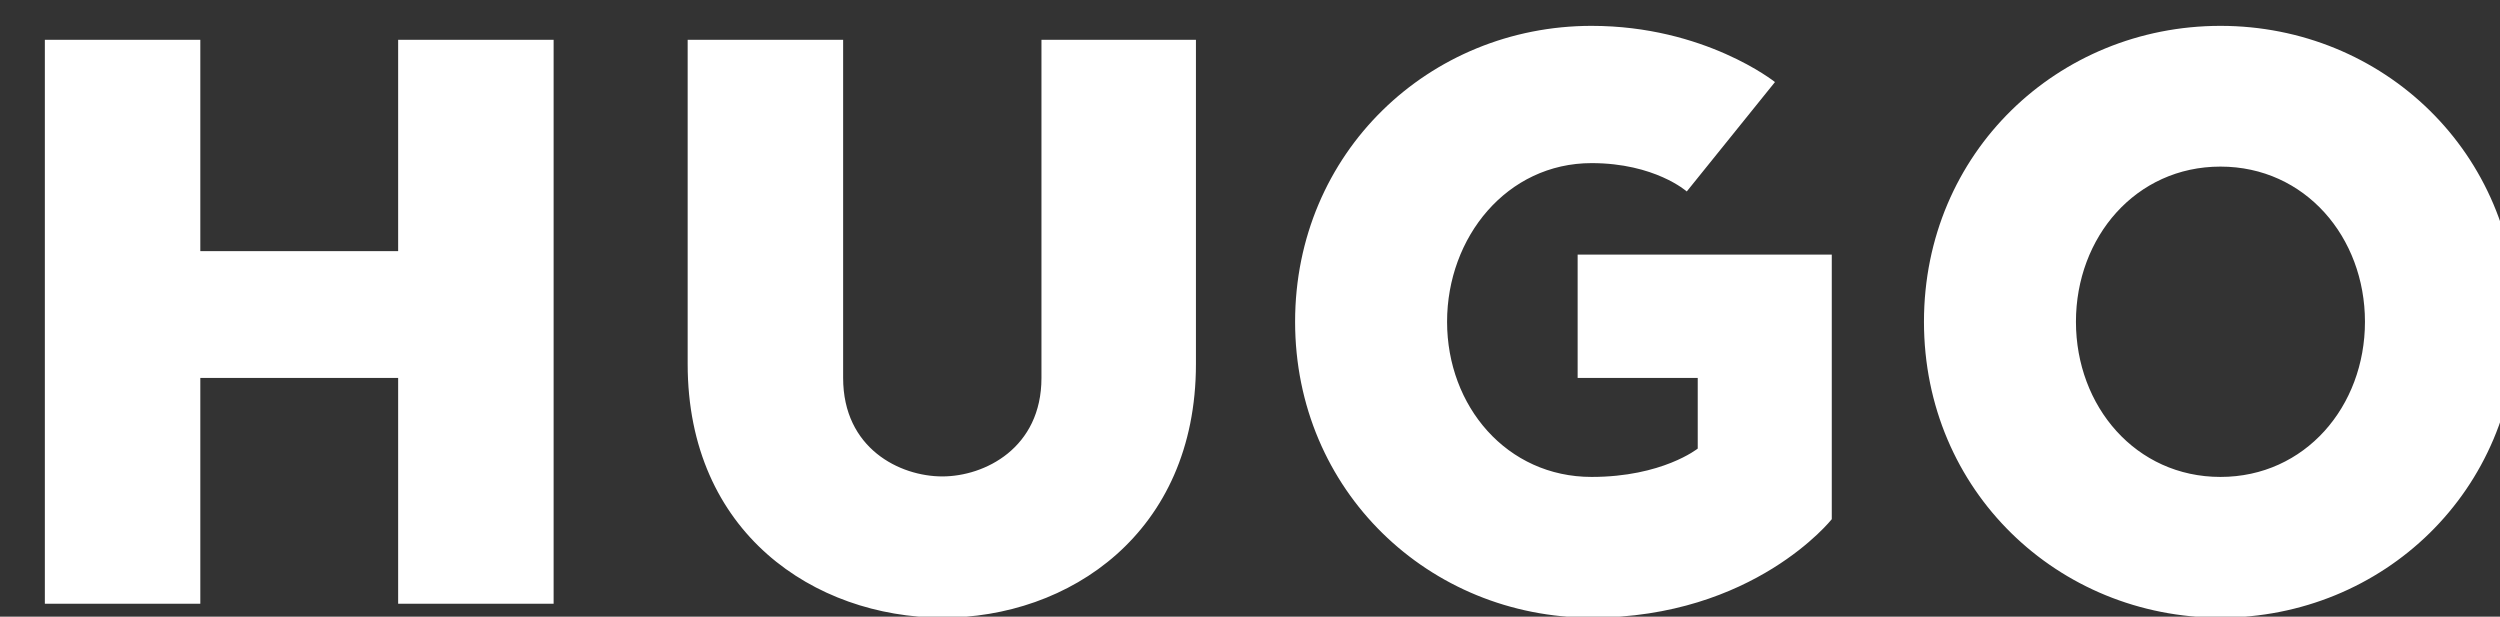 <svg width="300" height="74" xmlns="http://www.w3.org/2000/svg" xmlns:xlink="http://www.w3.org/1999/xlink" xml:space="preserve" overflow="hidden"><rect width="100%" height="100%" fill="#333333" stroke="none"/><defs><clipPath id="clip0"><rect x="0" y="0" width="300" height="74"/></clipPath><clipPath id="clip1"><rect x="0" y="0" width="300" height="74"/></clipPath></defs><g clip-path="url(#clip0)"><g clip-path="url(#clip1)"><path d="M47.682 4.774 47.682 30.137 23.99 30.137 23.99 4.774 5.371 4.774 5.371 72.448 23.99 72.448 23.99 45.355 47.682 45.355 47.682 72.448 66.302 72.448 66.302 4.774ZM112.79 74.119C97.573 74.06 82.355 63.974 82.355 43.684L82.355 4.774 100.974 4.774 100.974 45.355C100.974 53.829 107.777 57.171 112.85 57.171 117.923 57.171 124.726 53.769 124.726 45.355L124.726 4.774 143.226 4.774 143.226 43.684C143.226 63.974 128.008 74.179 112.79 74.119ZM190.61 74.119C171.155 74.119 155.102 58.902 155.102 38.611 155.102 18.321 171.155 3.103 190.61 3.103 204.156 3.103 212.571 9.847 212.571 9.847L202.008 22.976C202.008 22.976 198.189 19.574 190.61 19.574 180.465 19.574 173.303 28.466 173.303 38.611 173.303 48.757 180.465 57.231 190.61 57.231 199.084 57.231 203.321 53.829 203.321 53.829L203.321 45.355 188.939 45.355 188.939 30.555 219.374 30.555 219.374 62.303C219.374 62.303 210.065 74.119 190.61 74.119ZM265.923 19.992C255.777 19.992 248.616 28.466 248.616 38.611 248.616 48.757 255.777 57.231 265.923 57.231 276.068 57.231 283.229 48.757 283.229 38.611 283.229 28.466 276.068 19.992 265.923 19.992ZM265.923 74.119C246.468 74.119 230.415 58.902 230.415 38.611 230.415 18.321 246.468 3.103 265.923 3.103 285.377 3.103 301.431 18.321 301.431 38.611 301.431 58.902 285.377 74.119 265.923 74.119ZM444.358 19.992C434.213 19.992 427.052 28.466 427.052 38.611 427.052 48.757 434.213 57.231 444.358 57.231 454.503 57.231 461.665 48.757 461.665 38.611 461.724 28.466 454.503 19.992 444.358 19.992ZM444.358 74.119C424.903 74.119 408.85 58.902 408.85 38.611 408.85 18.321 424.903 3.103 444.358 3.103 463.813 3.103 479.866 18.321 479.866 38.611 479.866 58.902 463.813 74.119 444.358 74.119ZM519.671 52.994C519.671 55.5 517.165 57.648 512.927 57.648 503.618 57.648 497.71 51.323 497.71 51.323L487.565 64.869C487.565 64.869 496.039 74.179 512.927 74.179 526.474 74.179 538.29 65.705 538.29 53.053 538.29 32.763 506.124 31.032 506.124 24.289 506.124 21.782 509.526 19.634 514.598 19.634 521.342 19.634 525.161 23.035 525.161 23.035L534.889 9.906C534.889 9.906 526.415 3.163 512.927 3.163 500.216 3.163 489.236 12.473 489.236 24.289 489.176 44.519 519.671 45.355 519.671 52.994ZM390.231 35.21C393.215 31.39 394.468 27.631 394.468 23.393 394.468 13.069 386.113 4.774 375.848 4.774L343.742 4.774 343.742 72.448 378.832 72.448C390.29 72.448 399.54 63.139 399.54 51.74 399.54 44.639 396.139 38.611 390.231 35.21ZM361.048 19.574 371.611 19.574C374.894 19.574 377.519 22.2 377.519 25.482 377.519 28.765 374.894 31.39 371.611 31.39L361.048 31.39 361.048 19.574ZM375.013 57.231 361.048 57.231 361.048 44.519 375.013 44.519C378.534 44.519 381.339 47.384 381.339 50.845 381.339 54.366 378.534 57.231 375.013 57.231ZM578.871 52.994C578.871 55.5 576.365 57.648 572.127 57.648 562.818 57.648 556.91 51.323 556.91 51.323L546.765 64.869C546.765 64.869 555.239 74.179 572.127 74.179 585.674 74.179 597.49 65.705 597.49 53.053 597.49 32.763 565.324 31.032 565.324 24.289 565.324 21.782 568.726 19.634 573.798 19.634 580.542 19.634 584.361 23.035 584.361 23.035L594.089 9.906C594.089 9.906 585.615 3.163 572.127 3.163 559.416 3.163 548.435 12.473 548.435 24.289 548.376 44.519 578.871 45.355 578.871 52.994Z" fill="#FFFFFF" fill-rule="nonzero" fill-opacity="1" transform="scale(1.002 1)"/></g></g></svg>